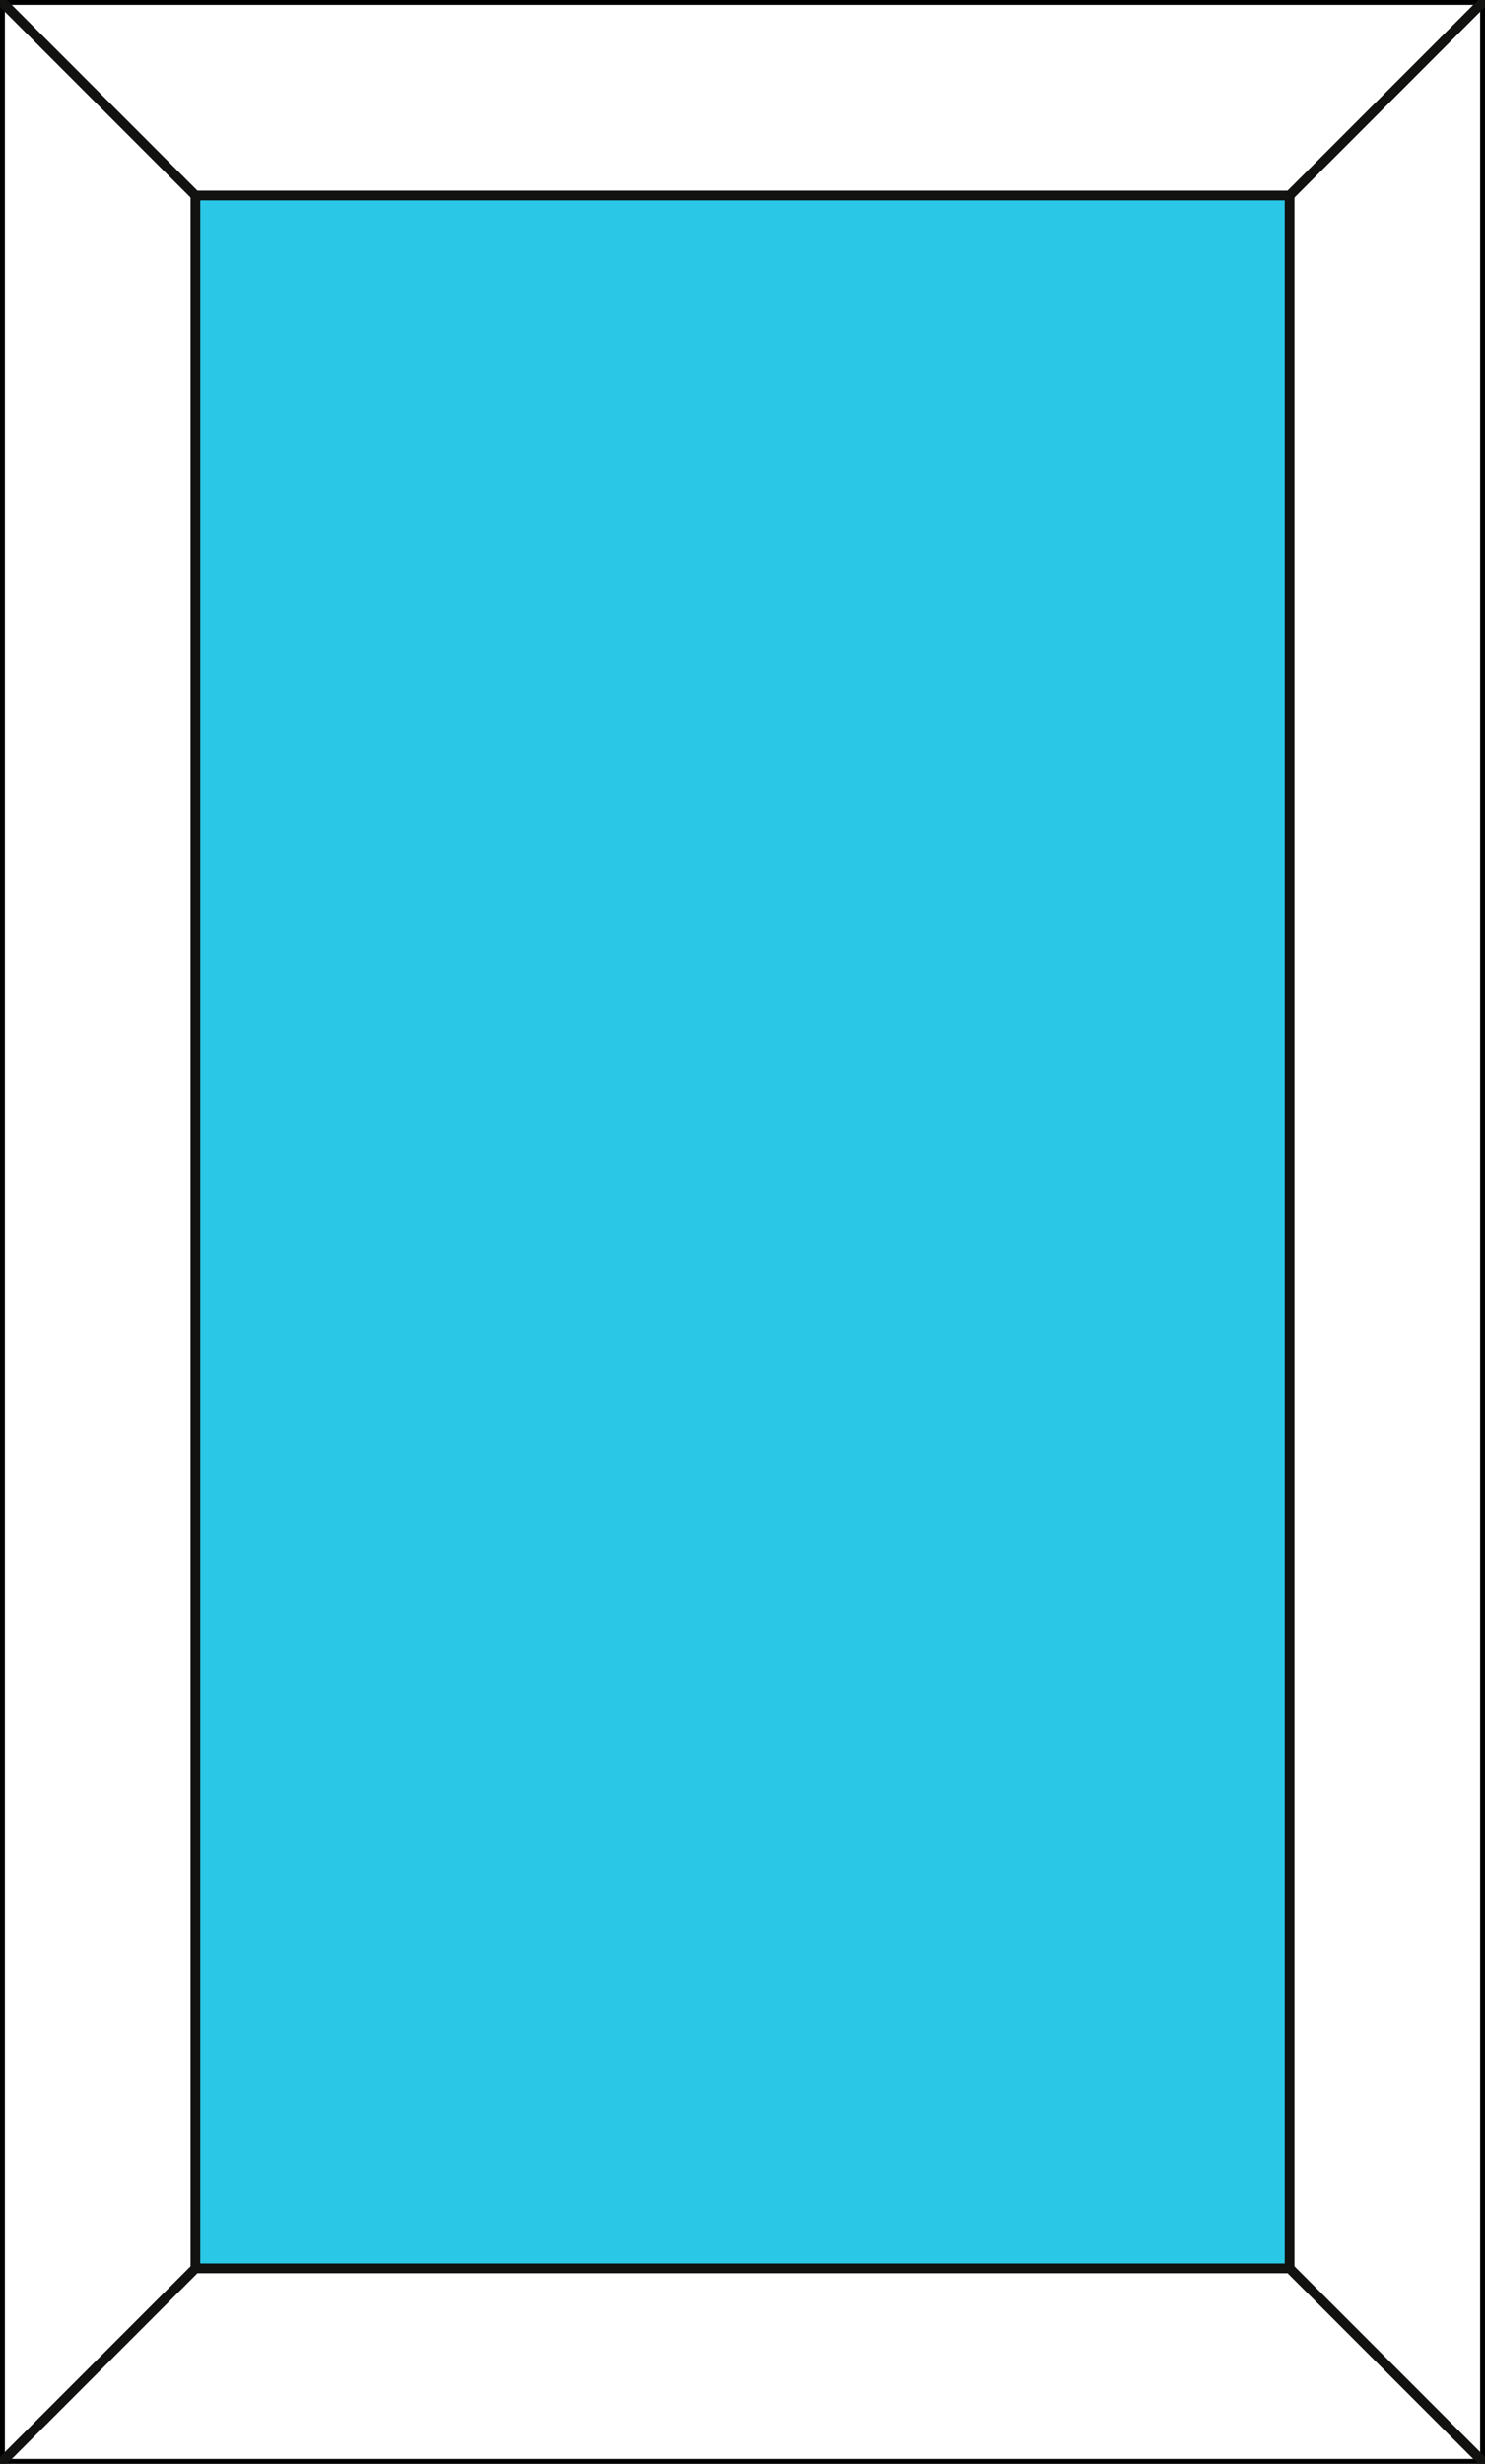 <?xml version="1.0" encoding="UTF-8" standalone="no"?>
<!DOCTYPE svg PUBLIC "-//W3C//DTD SVG 1.1//EN" "http://www.w3.org/Graphics/SVG/1.1/DTD/svg11.dtd">
<svg version="1.1" xmlns="http://www.w3.org/2000/svg" xmlns:xlink="http://www.w3.org/1999/xlink" preserveAspectRatio="xMidYMid meet" viewBox="0 0 152 252" width="152" height="252"><rect x="0" y="0" width="152" height="252" fill="#808080" stroke="none"/><defs><path d="M0 0L152 0L152 252L0 252L0 0Z" id="b9Uxnk1GQ"></path><path d="M20 20L132 20L132 232L20 232L20 20Z" id="b8MmWRqroE"></path><path d="M20 20L0 0" id="a3y46jTzRF"></path><path d="M152 0L132 20" id="e4SpniY2Qg"></path><path d="M152 252L132 232" id="c3MD4uQ4rB"></path><path d="M20 232L0 252" id="b14tQTfisK"></path></defs><g><g><g><use xlink:href="#b9Uxnk1GQ" opacity="1" fill="#ffffff" fill-opacity="1"></use><g><use xlink:href="#b9Uxnk1GQ" opacity="1" fill-opacity="0" stroke="#000000" stroke-width="1" stroke-opacity="1"></use></g></g><g><use xlink:href="#b8MmWRqroE" opacity="1" fill="#2ac7e6" fill-opacity="1"></use><g><use xlink:href="#b8MmWRqroE" opacity="1" fill-opacity="0" stroke="#121210" stroke-width="1" stroke-opacity="1"></use></g></g><g><g><use xlink:href="#a3y46jTzRF" opacity="1" fill-opacity="0" stroke="#121210" stroke-width="1" stroke-opacity="1"></use></g></g><g><g><use xlink:href="#e4SpniY2Qg" opacity="1" fill-opacity="0" stroke="#121210" stroke-width="1" stroke-opacity="1"></use></g></g><g><g><use xlink:href="#c3MD4uQ4rB" opacity="1" fill-opacity="0" stroke="#121210" stroke-width="1" stroke-opacity="1"></use></g></g><g><g><use xlink:href="#b14tQTfisK" opacity="1" fill-opacity="0" stroke="#121210" stroke-width="1" stroke-opacity="1"></use></g></g></g></g></svg>